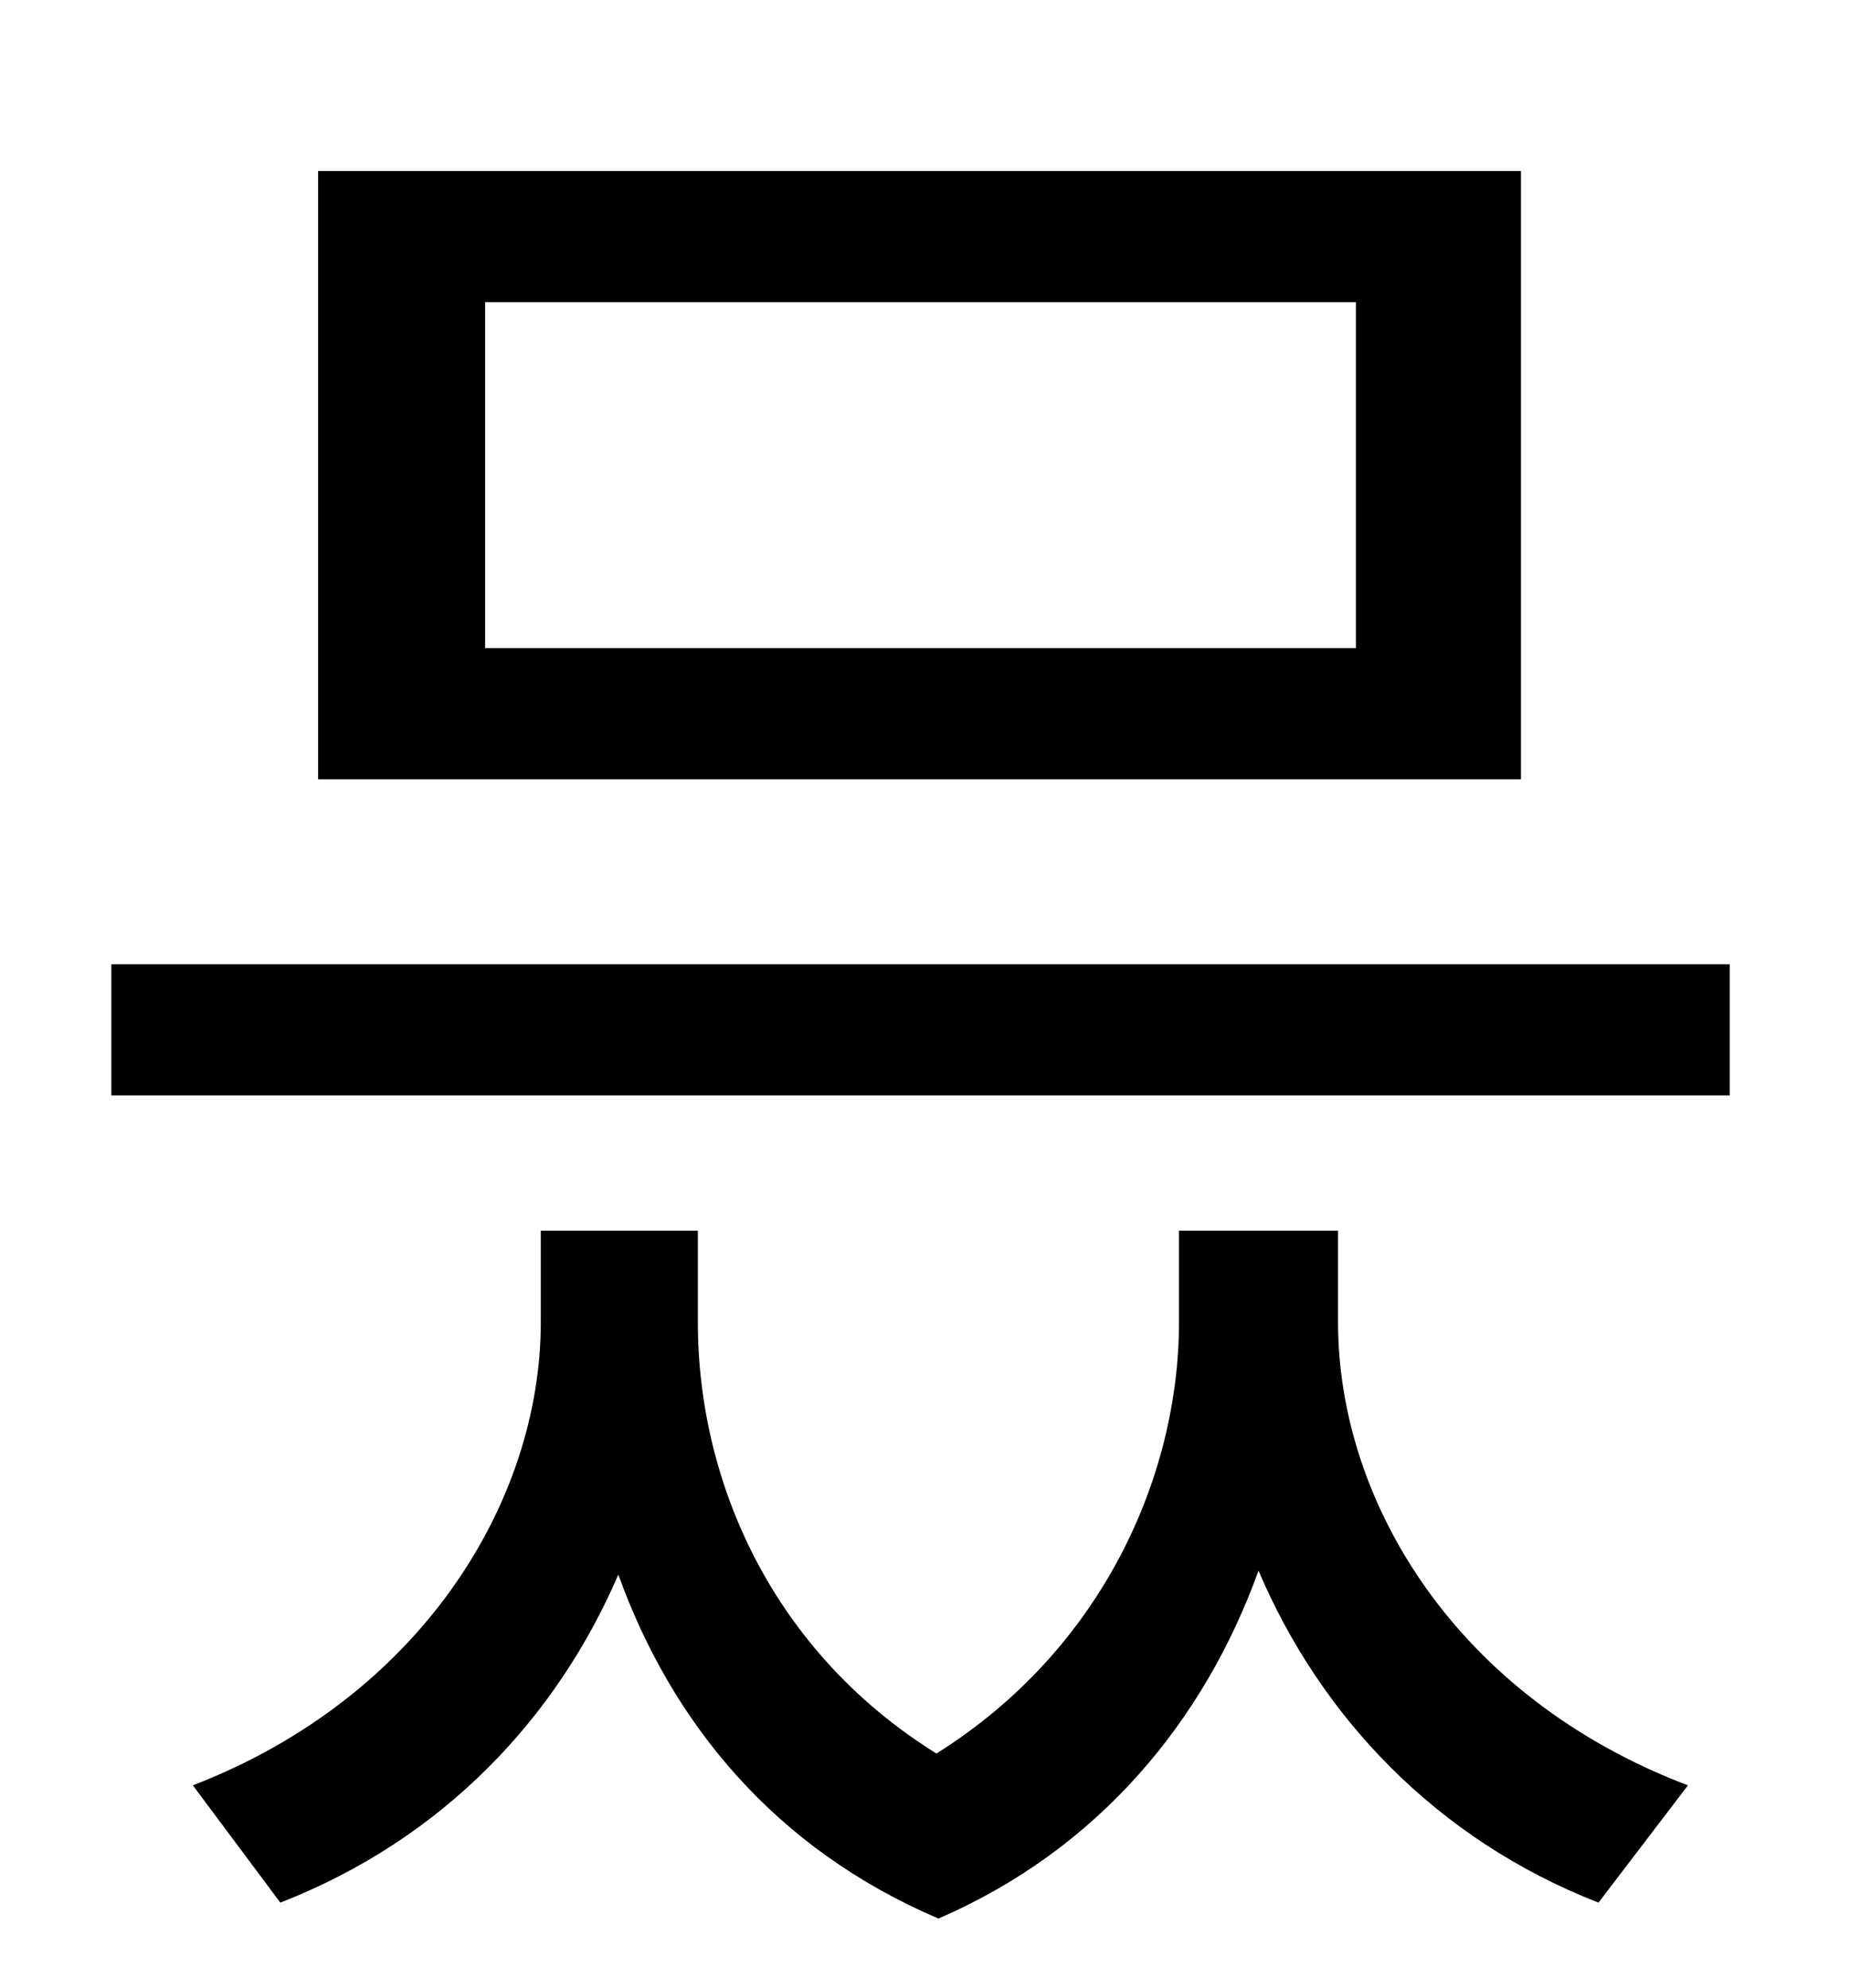 <?xml version="1.0" standalone="no"?>
<!DOCTYPE svg PUBLIC "-//W3C//DTD SVG 1.1//EN" "http://www.w3.org/Graphics/SVG/1.1/DTD/svg11.dtd" >
<svg xmlns="http://www.w3.org/2000/svg" xmlns:xlink="http://www.w3.org/1999/xlink" version="1.1" viewBox="-10 0 930 1000">
   <path fill="currentColor"
d="M672 326v-174h-438v174h438zM755 86v306h-605v-306h605zM663 619v46c0 91 60 189 176 233l-45 59c-82 -32 -140 -94 -171 -167c-27 75 -80 140 -161 175c-82 -35 -134 -98 -161 -173c-31 72 -88 133 -170 165l-44 -59c114 -44 175 -142 175 -233v-46h79v46
c0 81 38 166 120 217c83 -52 122 -139 122 -217v-46h80zM46 485h814v66h-814v-66z" />
</svg>
